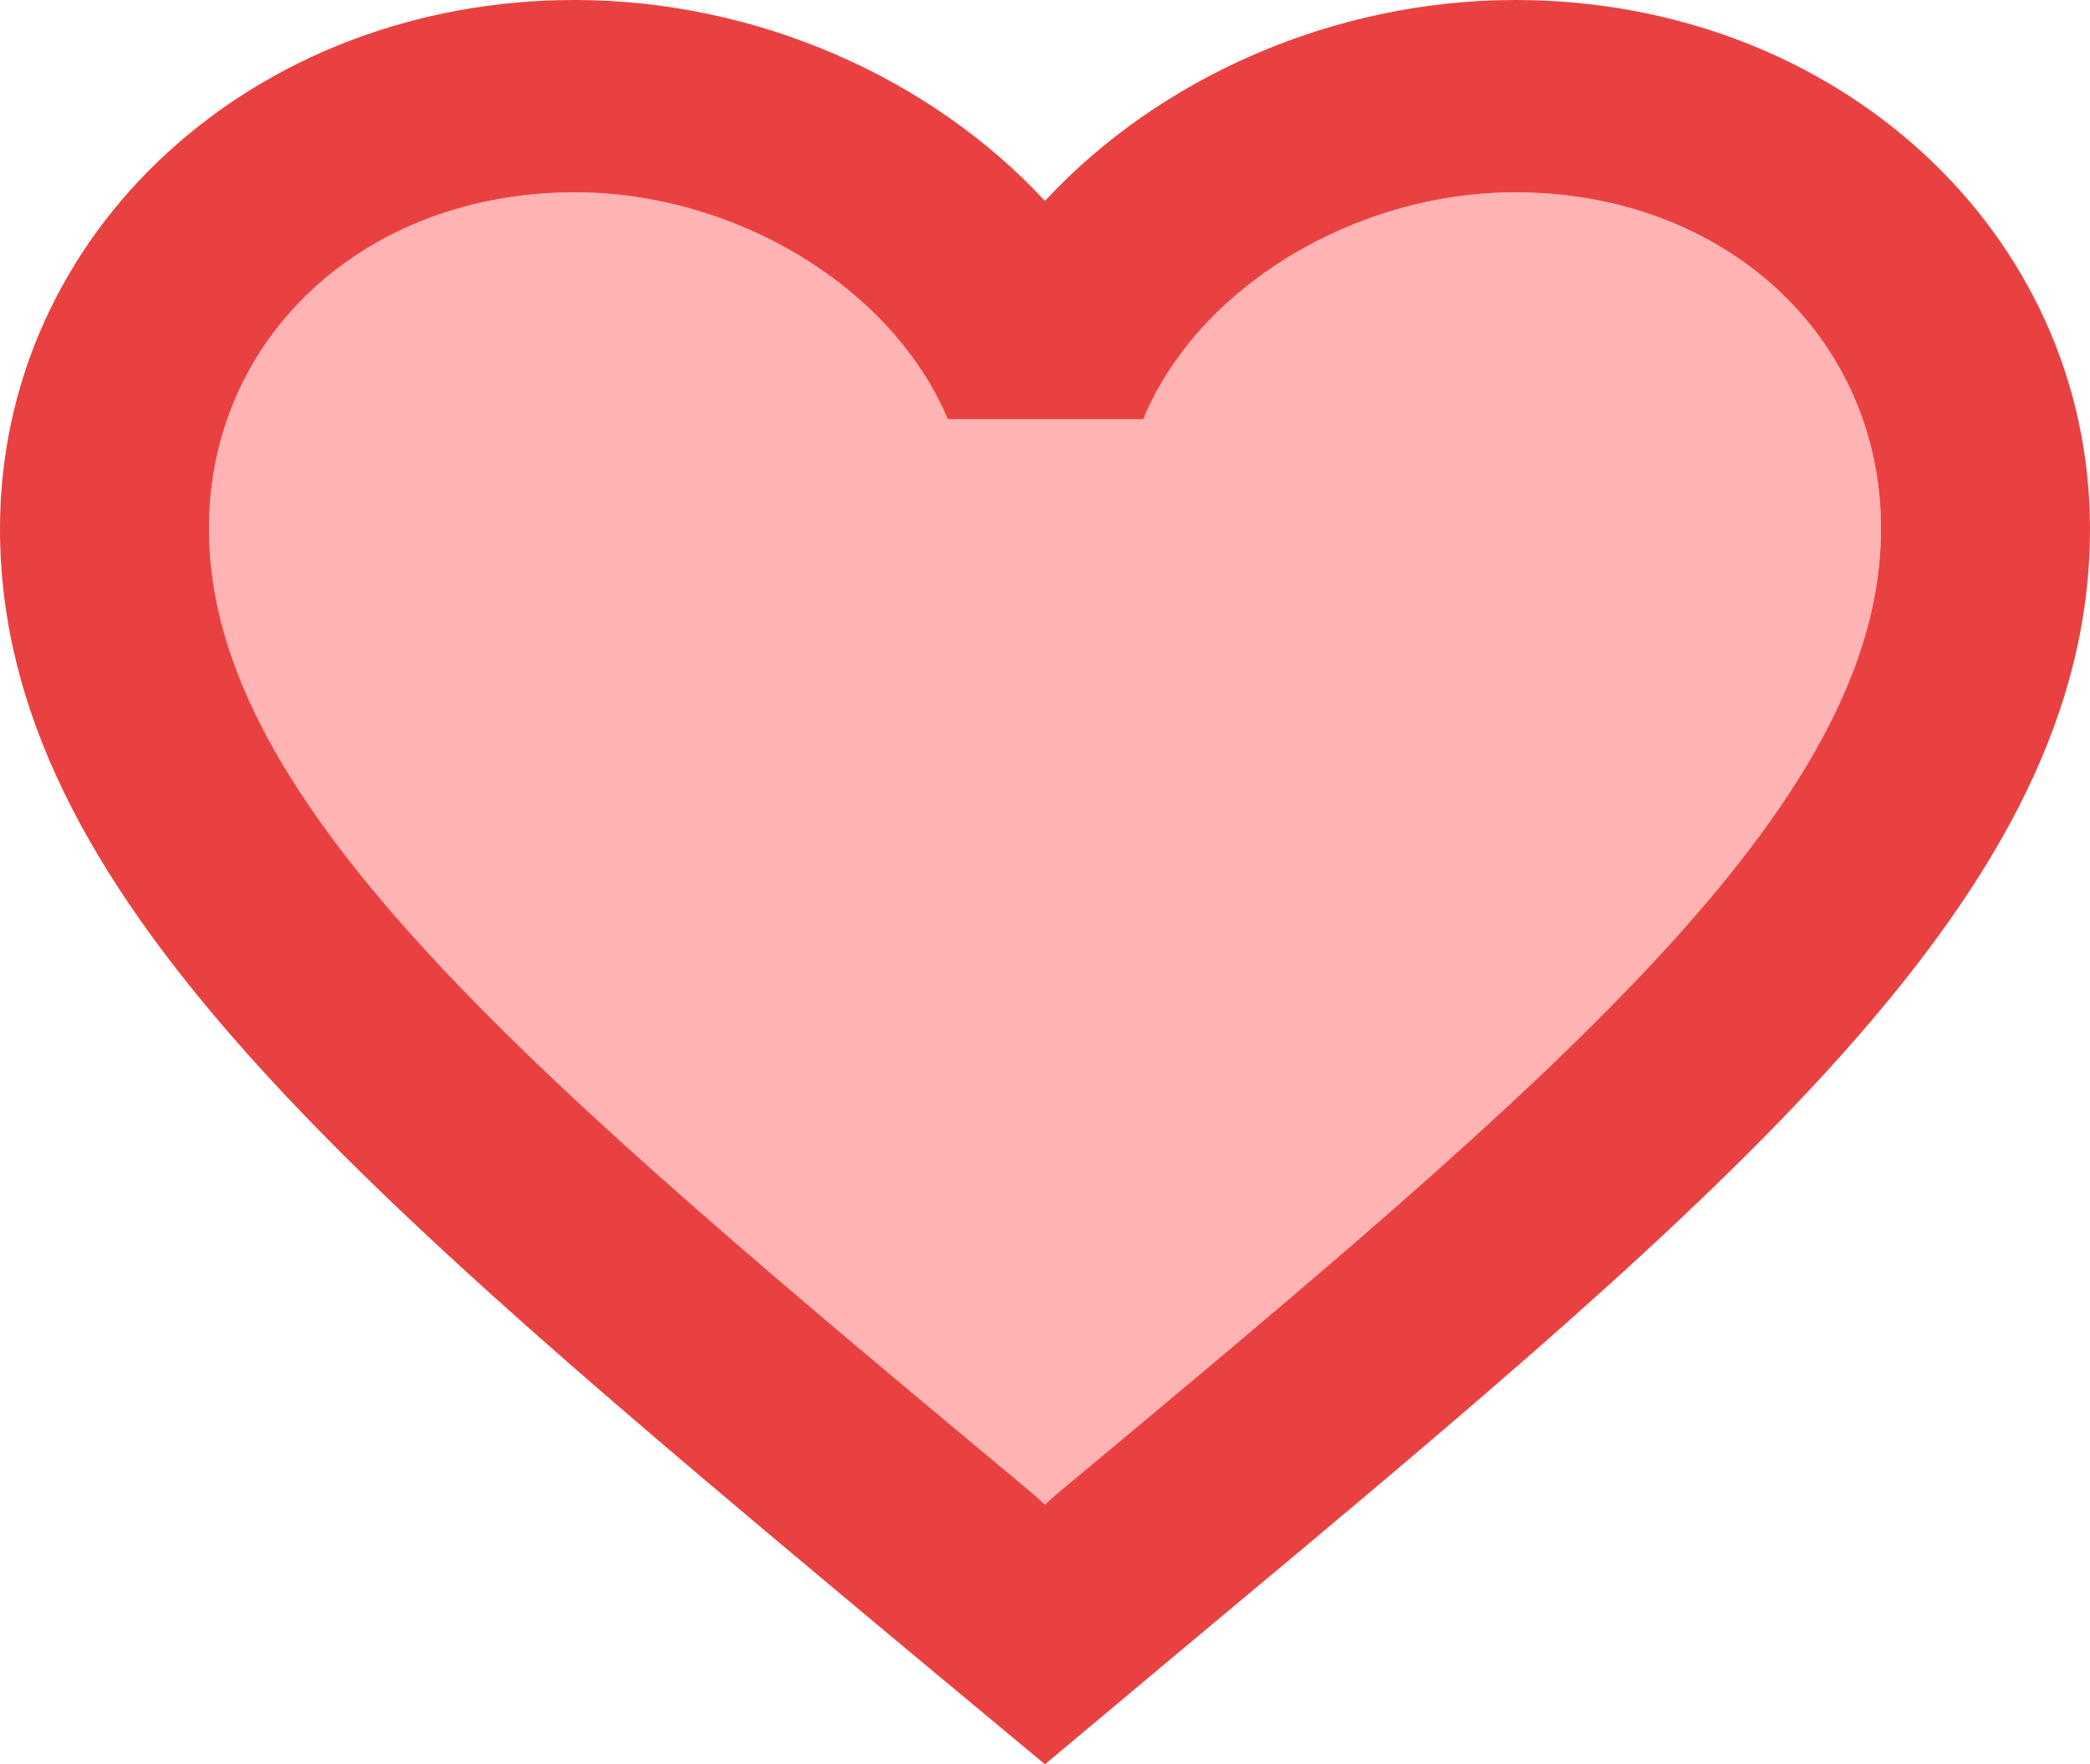 <?xml version="1.0" encoding="utf-8"?>
<svg viewBox="268.28 163.453 20.833 17.585" width="20.833" height="17.585" xmlns="http://www.w3.org/2000/svg">
  <defs>
    <clipPath id="clip0_1_2107">
      <rect width="25" height="23" fill="white" transform="translate(0.431 0.573)"/>
    </clipPath>
  </defs>
  <g clip-path="url(#clip0_1_2107)" transform="matrix(1, 0, 0, 1, 265.765, 160.005)">
    <path opacity="0.3" d="M17.619 5.365C16.015 5.365 14.452 6.314 13.911 7.627H11.963C11.411 6.314 9.848 5.365 8.244 5.365C6.161 5.365 4.598 6.802 4.598 8.719C4.598 11.489 7.869 14.22 12.827 18.35L12.931 18.446L13.036 18.35C17.994 14.22 21.265 11.489 21.265 8.719C21.265 6.802 19.702 5.365 17.619 5.365Z" style="fill: rgb(255, 0, 0);"/>
    <path d="M17.619 3.448C15.806 3.448 14.067 4.224 12.931 5.451C11.796 4.224 10.056 3.448 8.244 3.448C5.036 3.448 2.515 5.767 2.515 8.719C2.515 12.341 6.056 15.293 11.421 19.778L12.931 21.034L14.442 19.769C19.806 15.293 23.348 12.341 23.348 8.719C23.348 5.767 20.827 3.448 17.619 3.448ZM13.036 18.35L12.931 18.446L12.827 18.35C7.869 14.22 4.598 11.489 4.598 8.719C4.598 6.802 6.161 5.365 8.244 5.365C9.848 5.365 11.411 6.314 11.963 7.627H13.911C14.452 6.314 16.015 5.365 17.619 5.365C19.702 5.365 21.265 6.802 21.265 8.719C21.265 11.489 17.994 14.22 13.036 18.35Z" style="fill: rgb(233, 65, 65);"/>
  </g>
</svg>